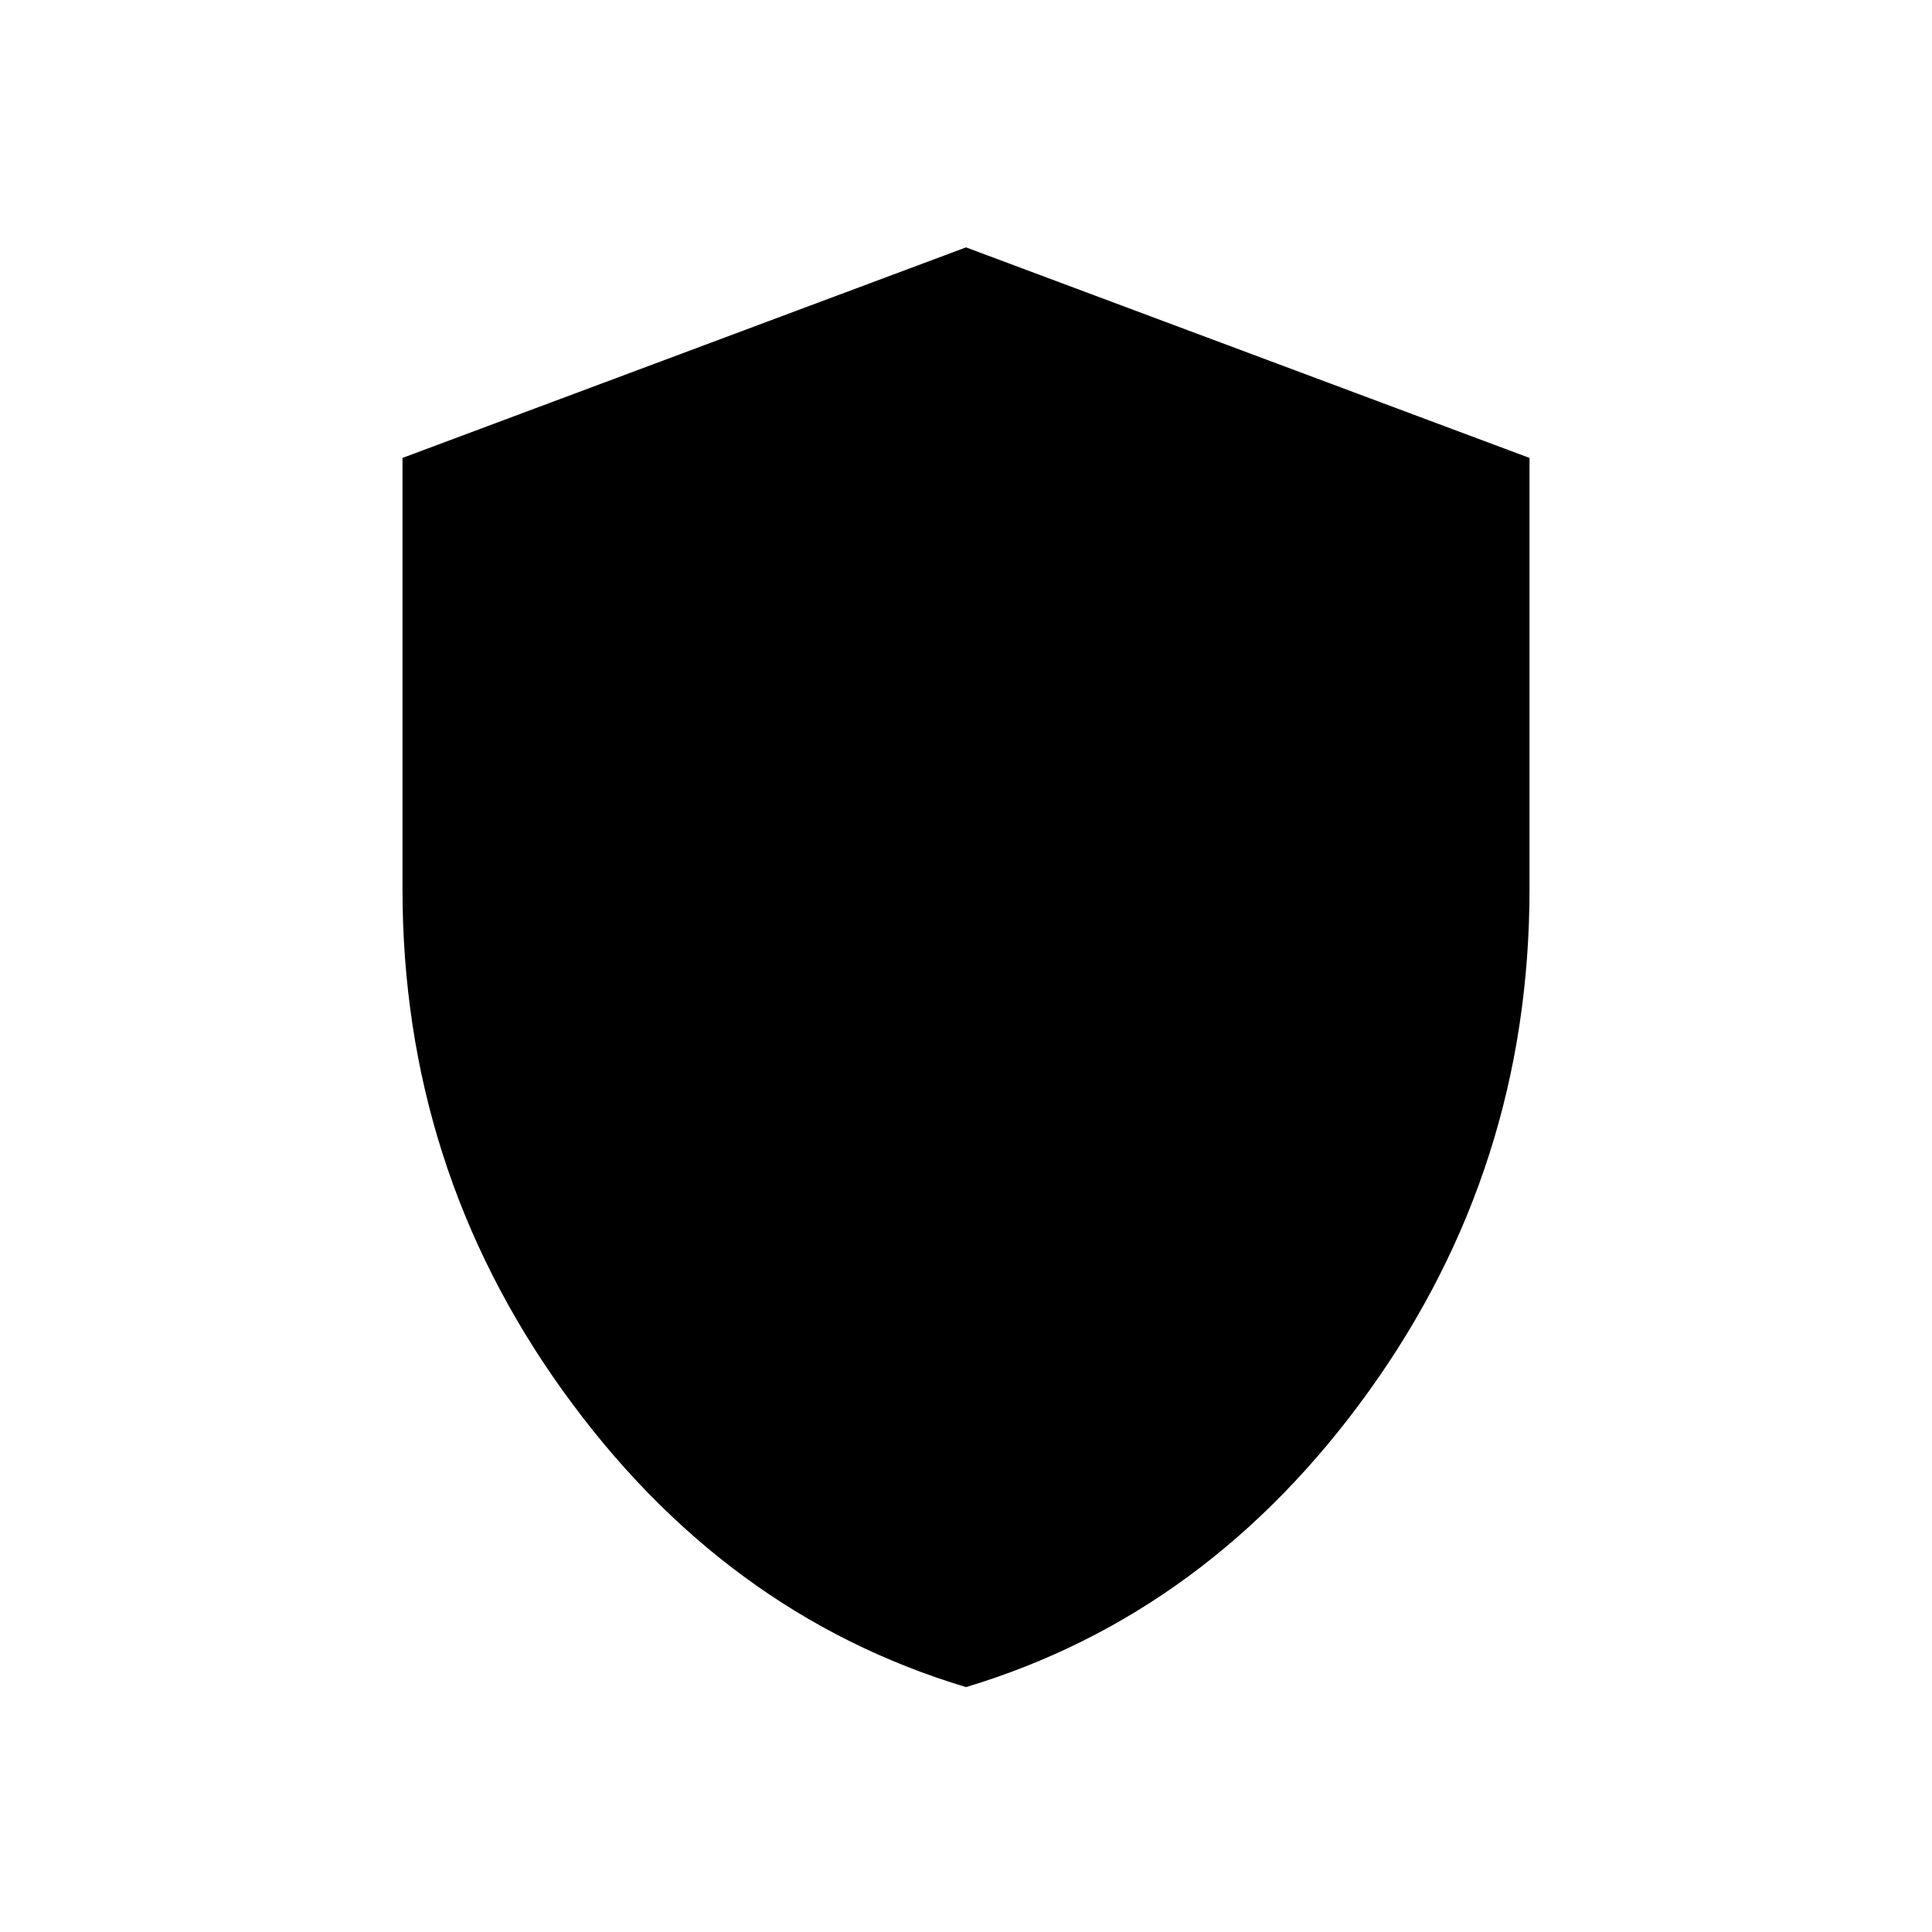 <svg xmlns="http://www.w3.org/2000/svg" height="40" viewBox="0 -960 960 960" width="40"><path d="M480-121.69q-120.69-36.28-200.35-147.27Q200-379.95 200-518.1v-214.36l280-104.62 280 104.62v214.36q0 138.15-79.65 249.14Q600.69-157.97 480-121.69Z"/></svg>